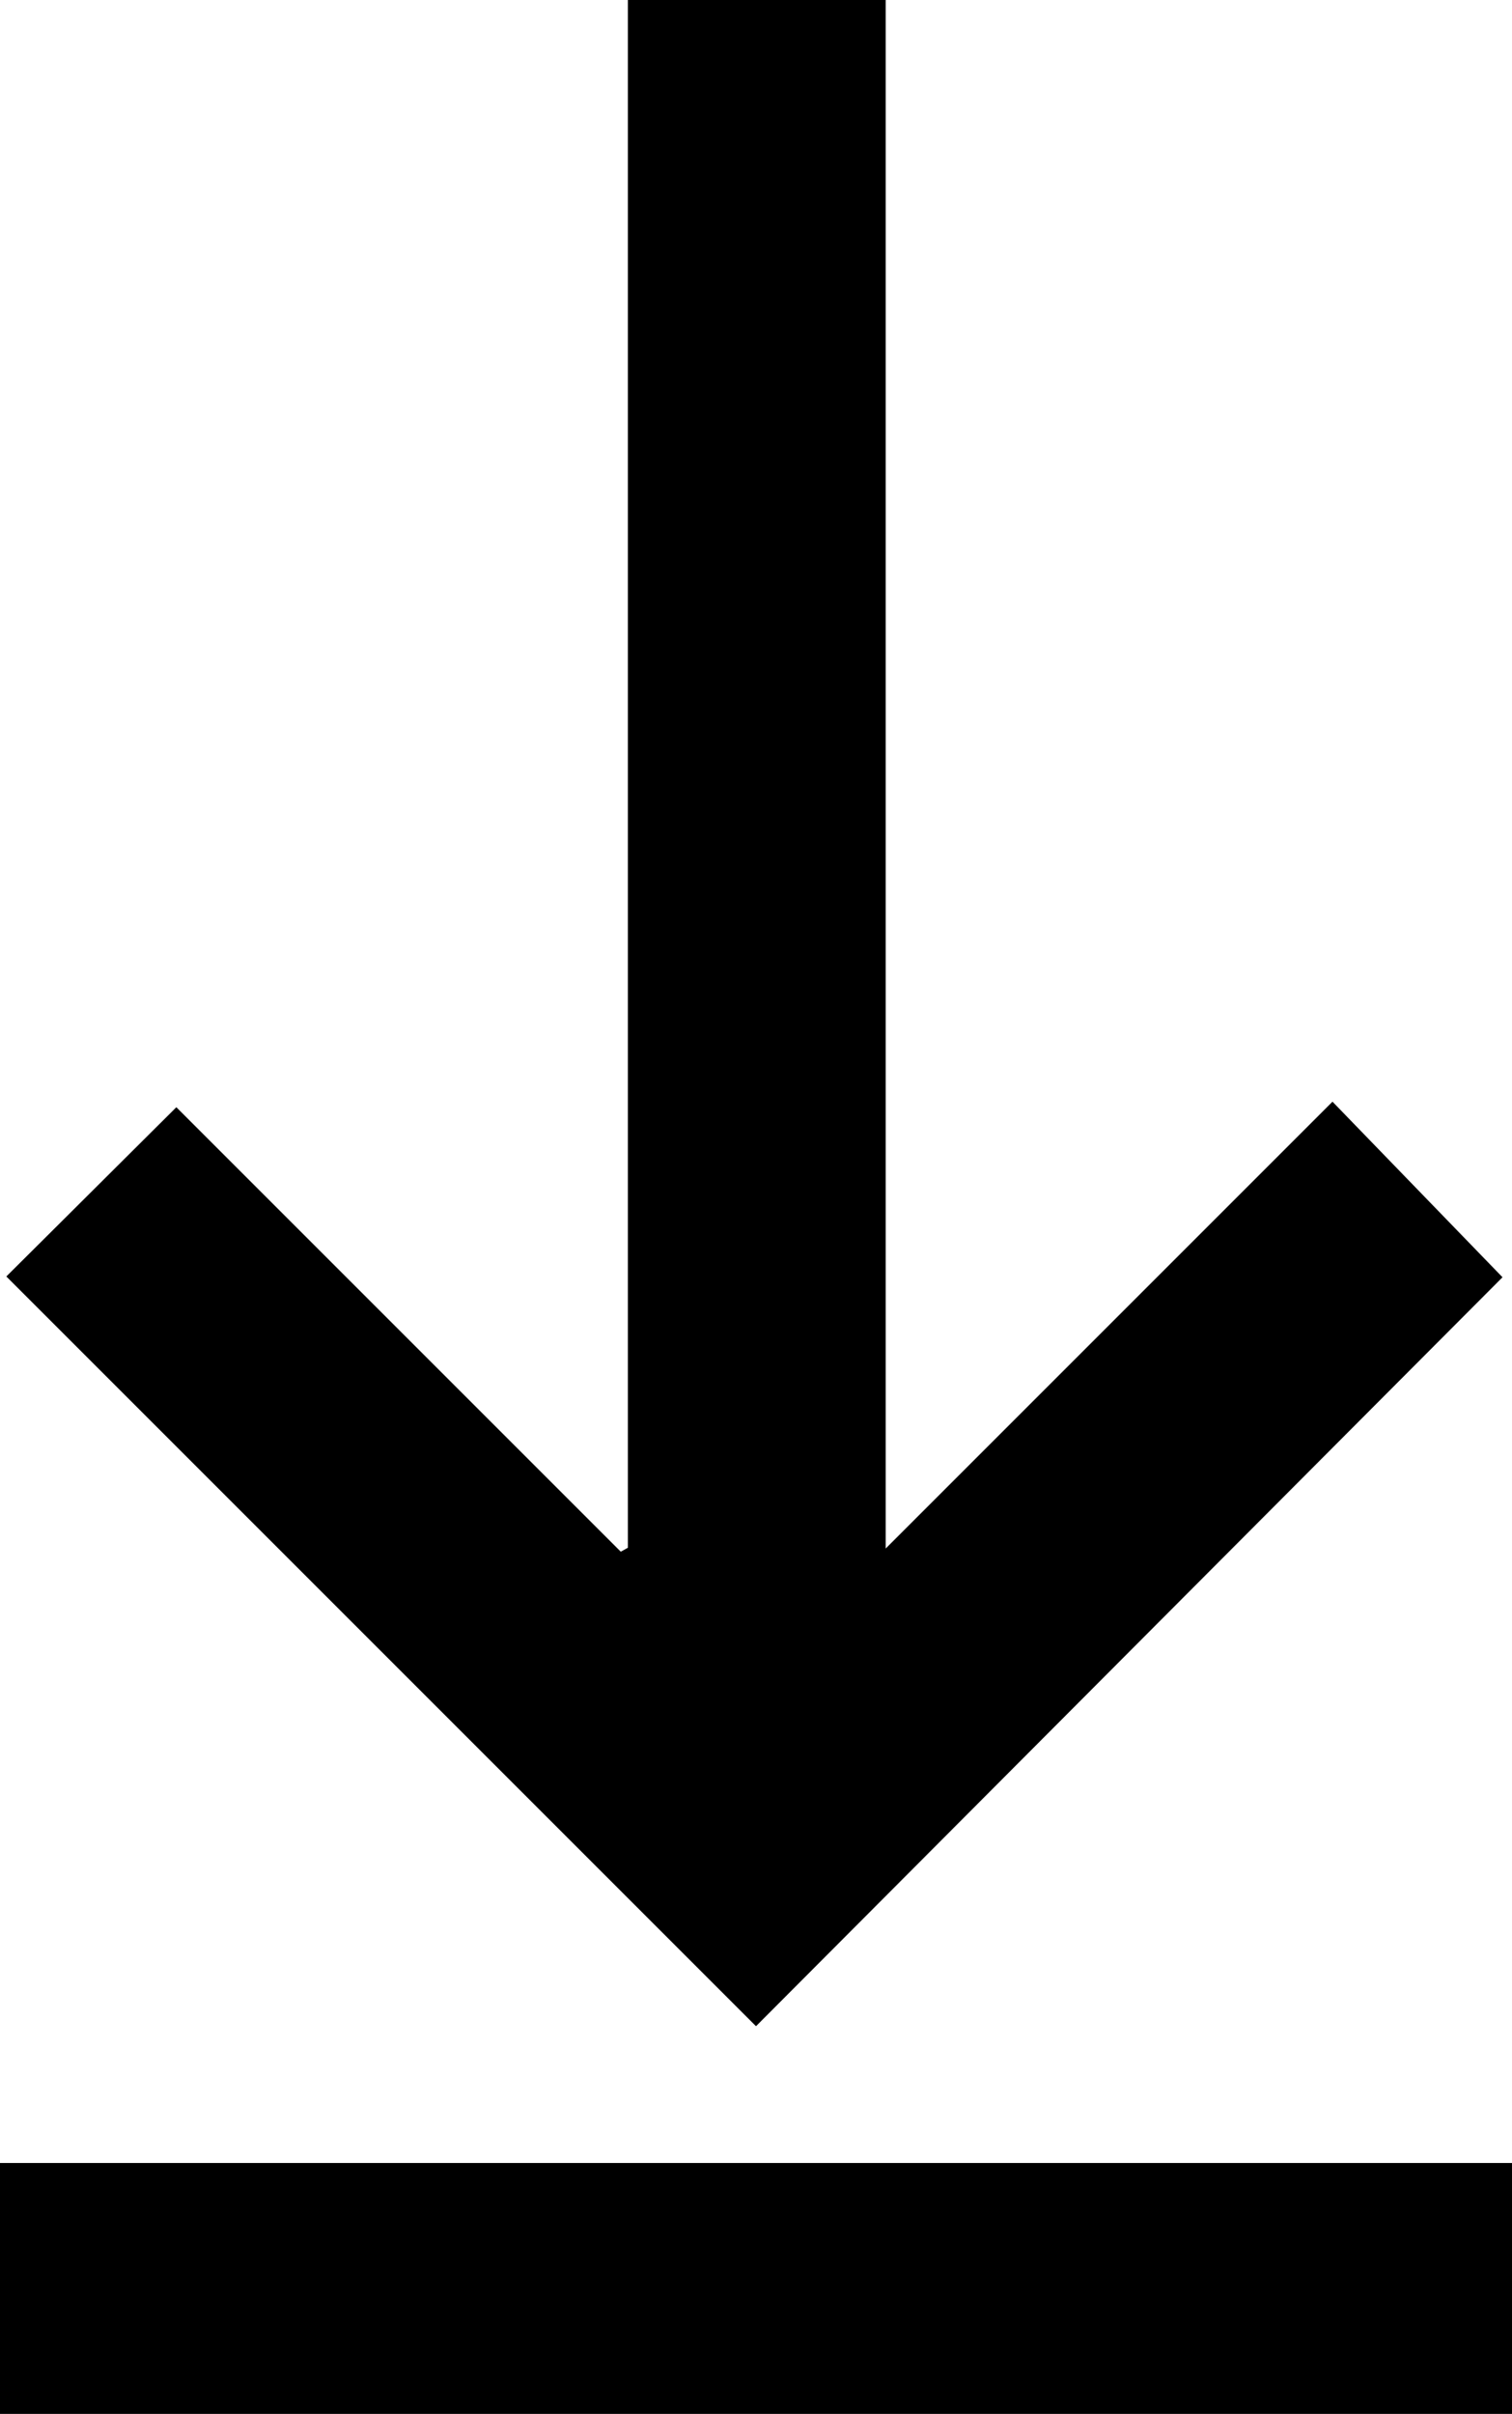 <svg xmlns="http://www.w3.org/2000/svg" viewBox="0 0 19.12 30.52">
    <title>download</title>
    <g id="Layer_2" data-name="Layer 2">
        <g id="Layer_1-2" data-name="Layer 1">
            <g id="j9y7JT.tif">
                <path class="cls-1" d="M0,30.52H19.12V27.35H0Z"/>
                <path class="cls-1"
                      d="M11.2,0c0,.13,0,.26,0,.39V19.58l5.65-5.65L19,16.15,9.56,25.62.08,16.14,2.23,14l5.62,5.62.09-.05c0-.11,0-.23,0-.34V.36c0-.12,0-.24,0-.36Z"/>
                <path class="cls-1" d="M0,30.52V27.35H19.12v3.17Z"/>
            </g>
        </g>
    </g>
</svg>